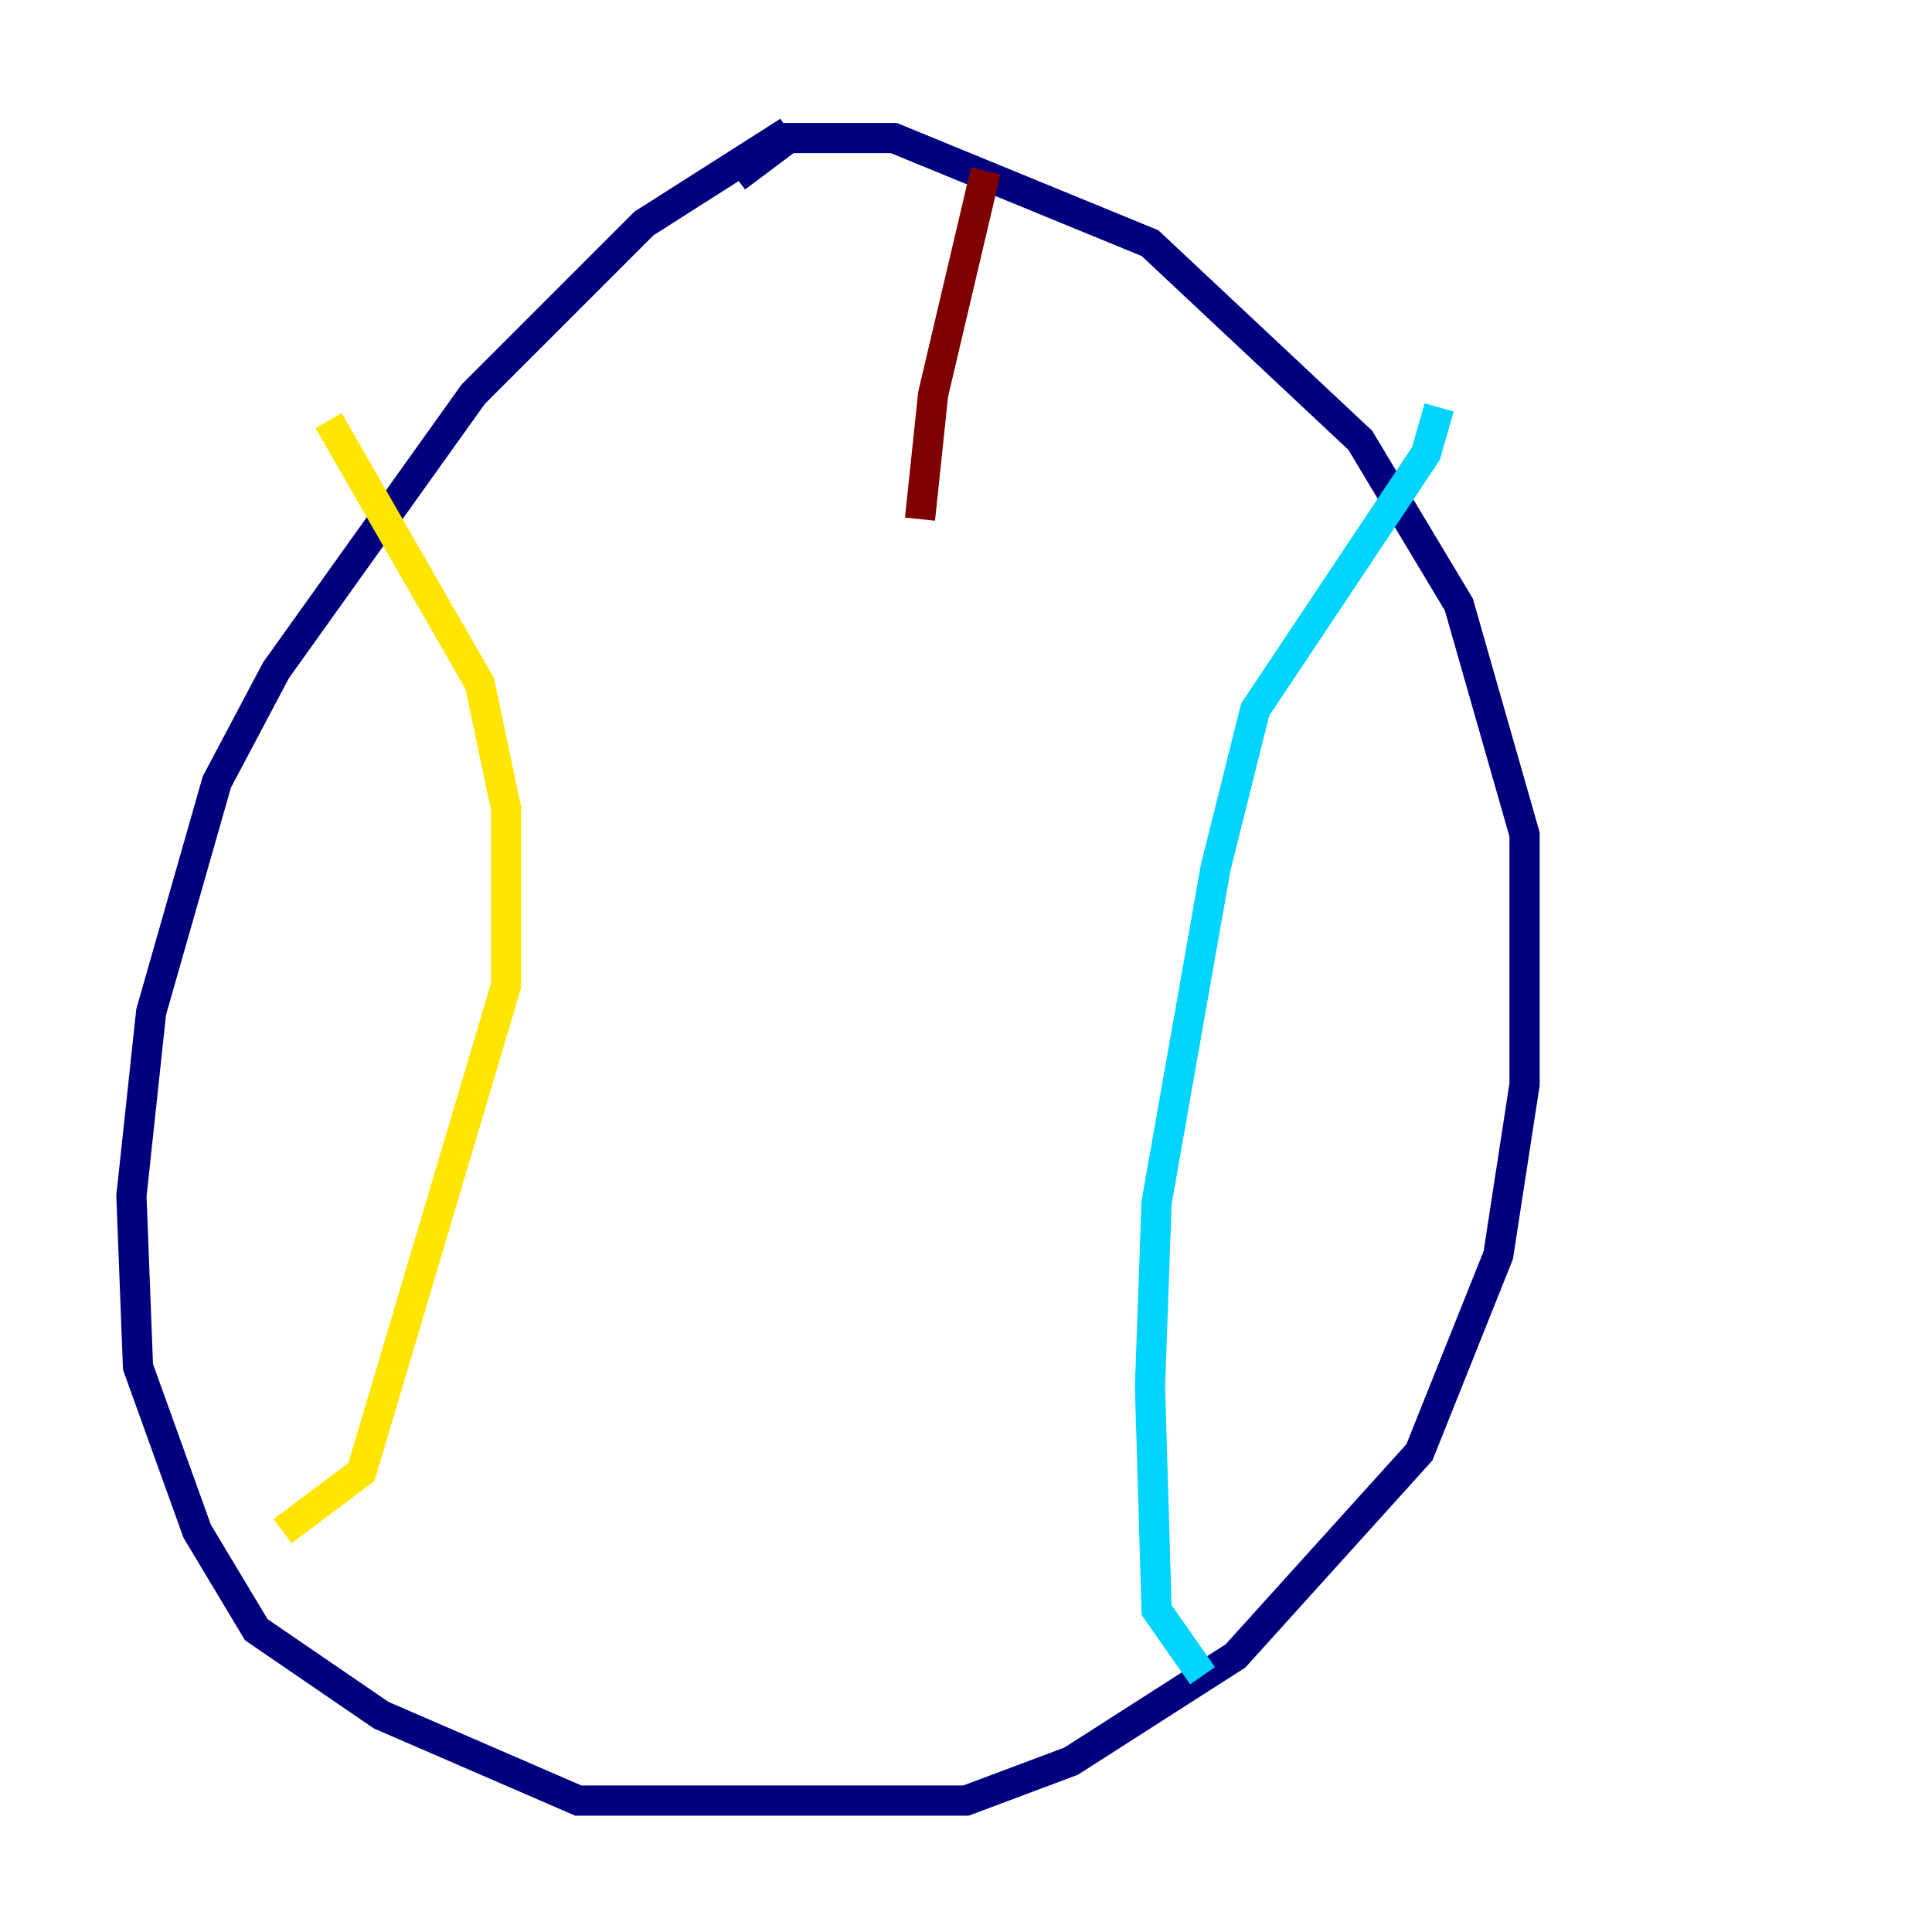 <?xml version="1.0" encoding="utf-8" ?>
<svg baseProfile="tiny" height="128" version="1.2" viewBox="0,0,128,128" width="128" xmlns="http://www.w3.org/2000/svg" xmlns:ev="http://www.w3.org/2001/xml-events" xmlns:xlink="http://www.w3.org/1999/xlink"><defs /><polyline fill="none" points="52.245,8.707 42.667,14.803 31.347,26.122 18.286,44.408 14.367,51.809 10.014,67.048 8.707,79.238 9.143,90.558 13.061,101.442 16.98,107.973 25.252,113.633 38.313,119.293 64.0,119.293 70.966,116.68 81.85,109.714 94.041,96.218 99.265,83.156 101.007,71.837 101.007,55.292 96.653,40.054 90.122,29.17 76.191,16.109 59.211,9.143 52.245,9.143 48.762,11.755" stroke="#00007f" stroke-width="2" /><polyline fill="none" points="95.347,26.993 94.476,30.041 83.156,47.02 80.544,57.469 76.626,79.674 76.191,91.864 76.626,106.667 79.674,111.02" stroke="#00d4ff" stroke-width="2" /><polyline fill="none" points="21.769,27.864 31.782,45.279 33.524,53.551 33.524,65.306 23.946,97.524 18.721,101.442" stroke="#ffe500" stroke-width="2" /><polyline fill="none" points="65.306,11.32 61.823,26.122 60.952,34.395" stroke="#7f0000" stroke-width="2" /></svg>